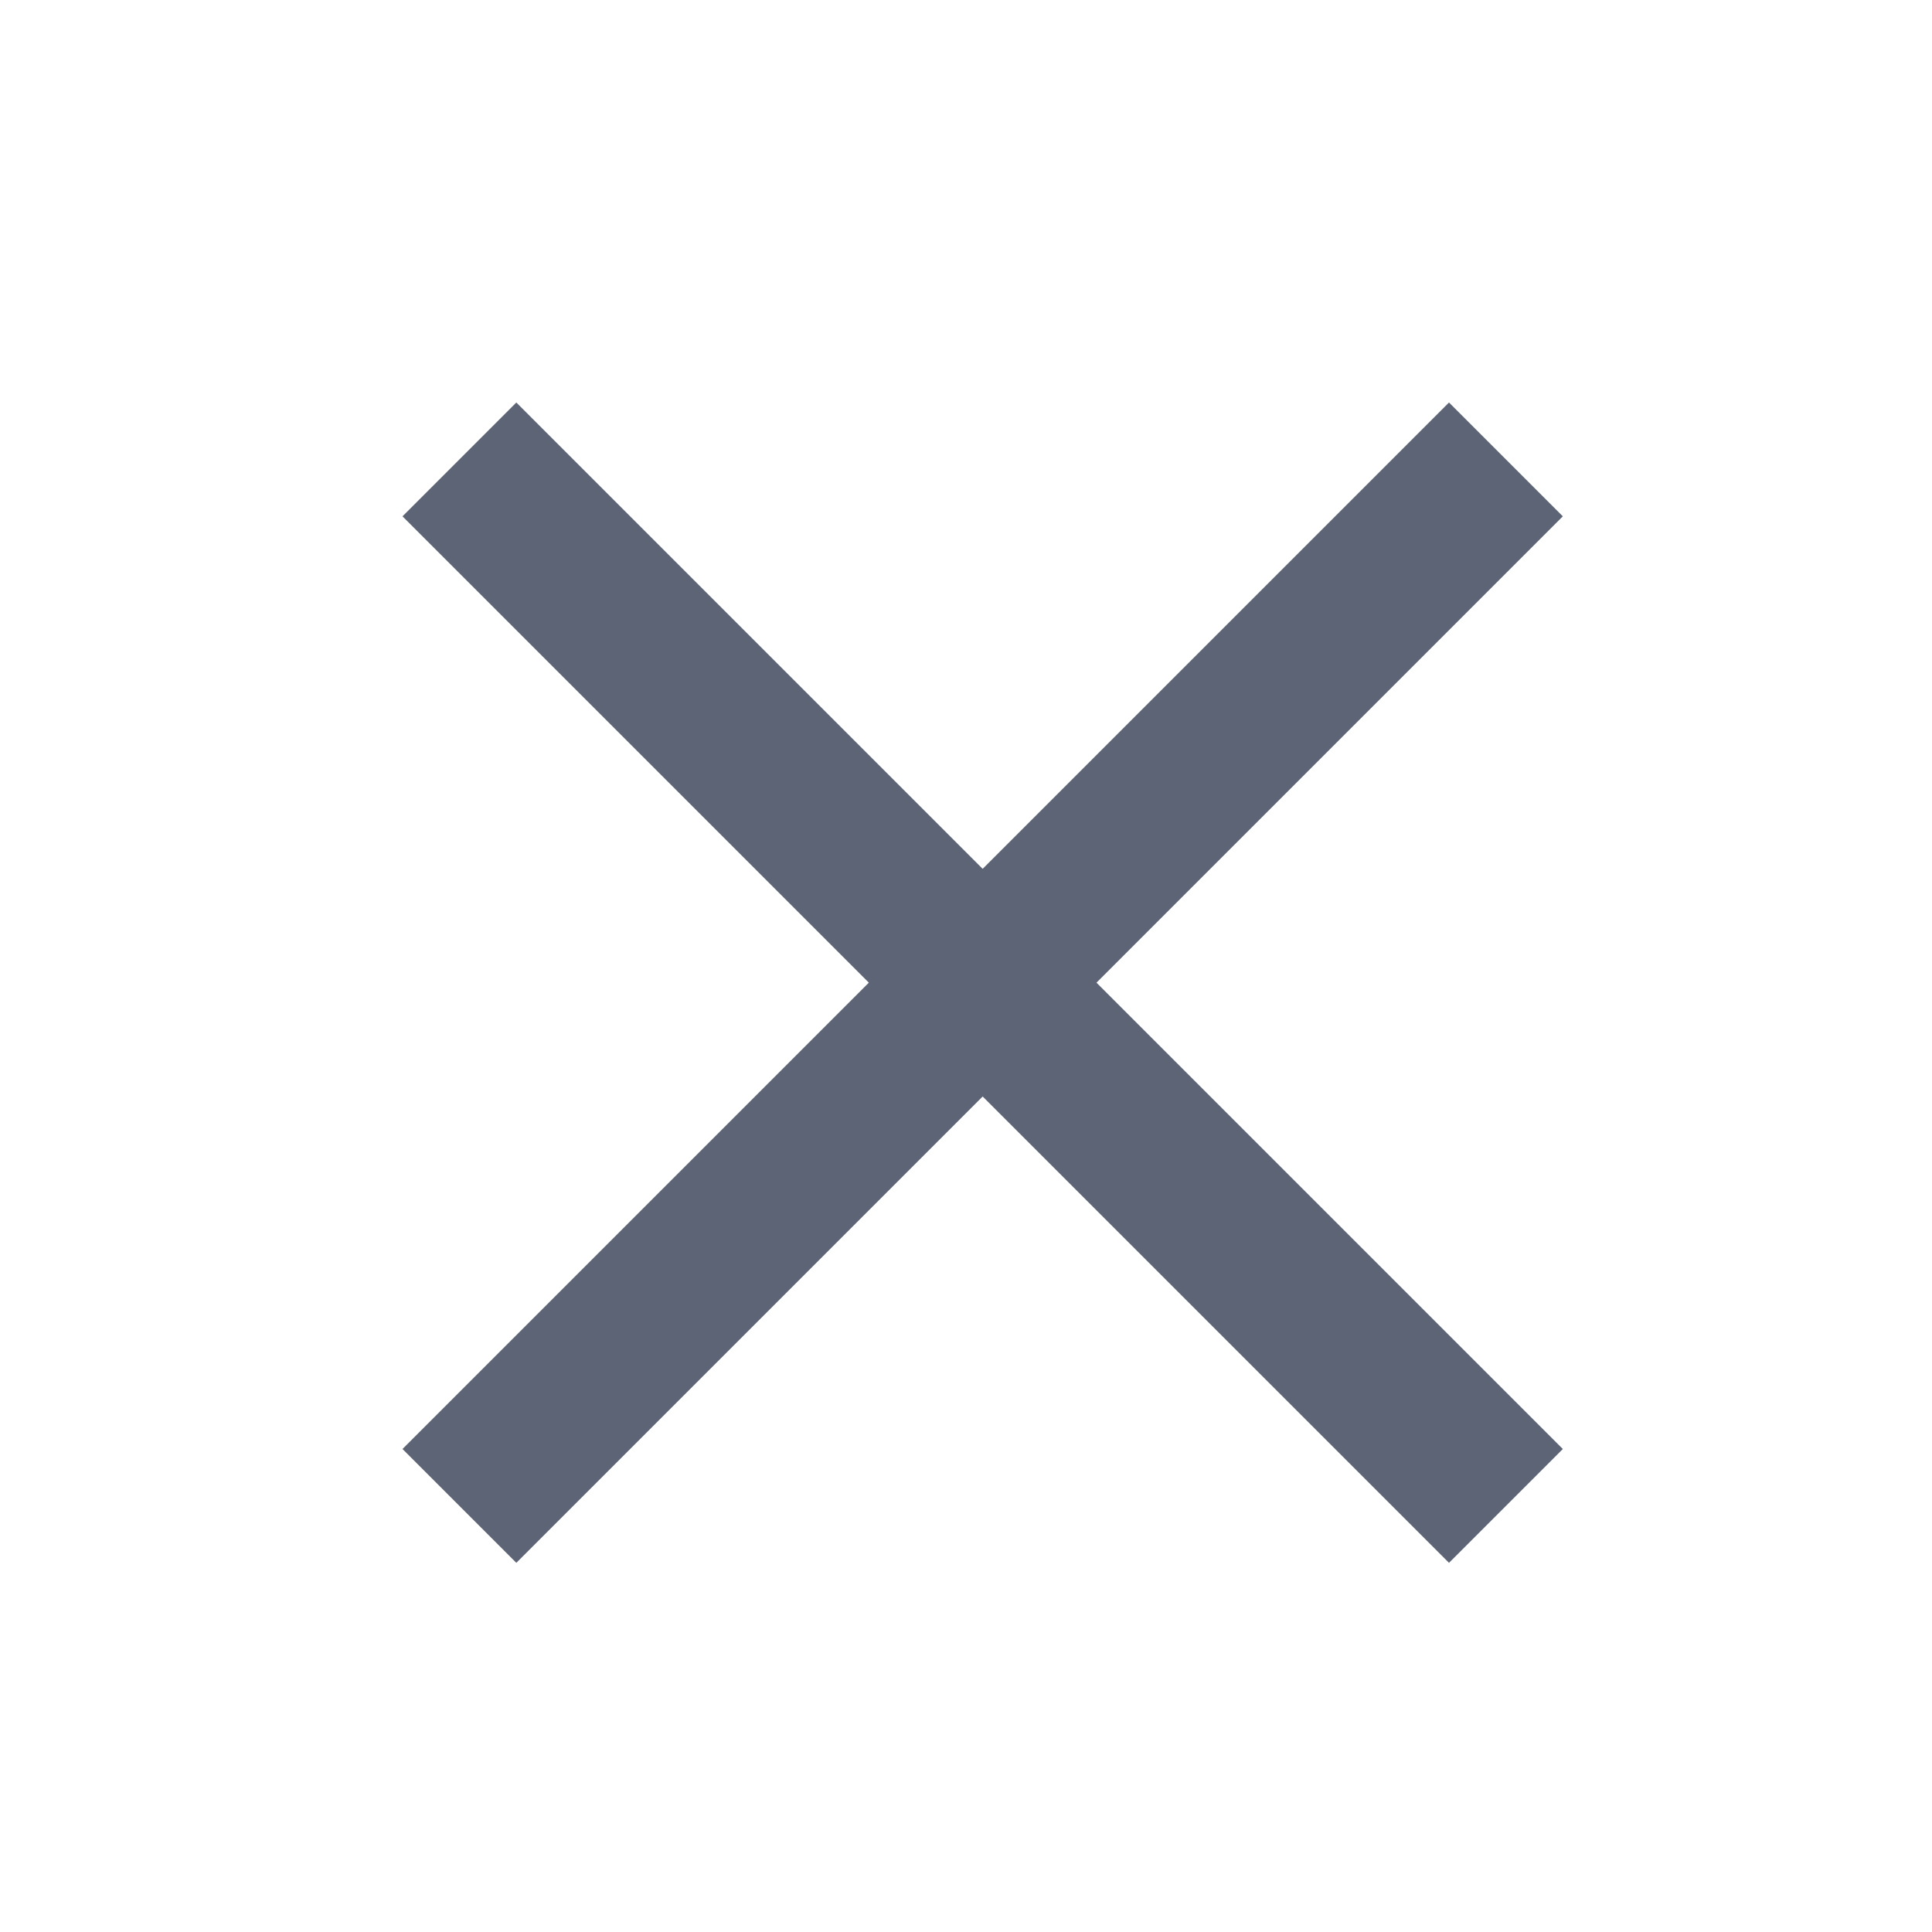 <svg width="24" height="24" viewBox="0 0 24 24" fill="none" xmlns="http://www.w3.org/2000/svg">
<path fill-rule="evenodd" clip-rule="evenodd" d="M12.207 13.621L18 19.414L19.414 18L13.621 12.207L19.414 6.414L18 5L12.207 10.793L6.414 5L5 6.414L10.793 12.207L5 18L6.414 19.414L12.207 13.621Z" fill="#5D6475"/>
</svg>
